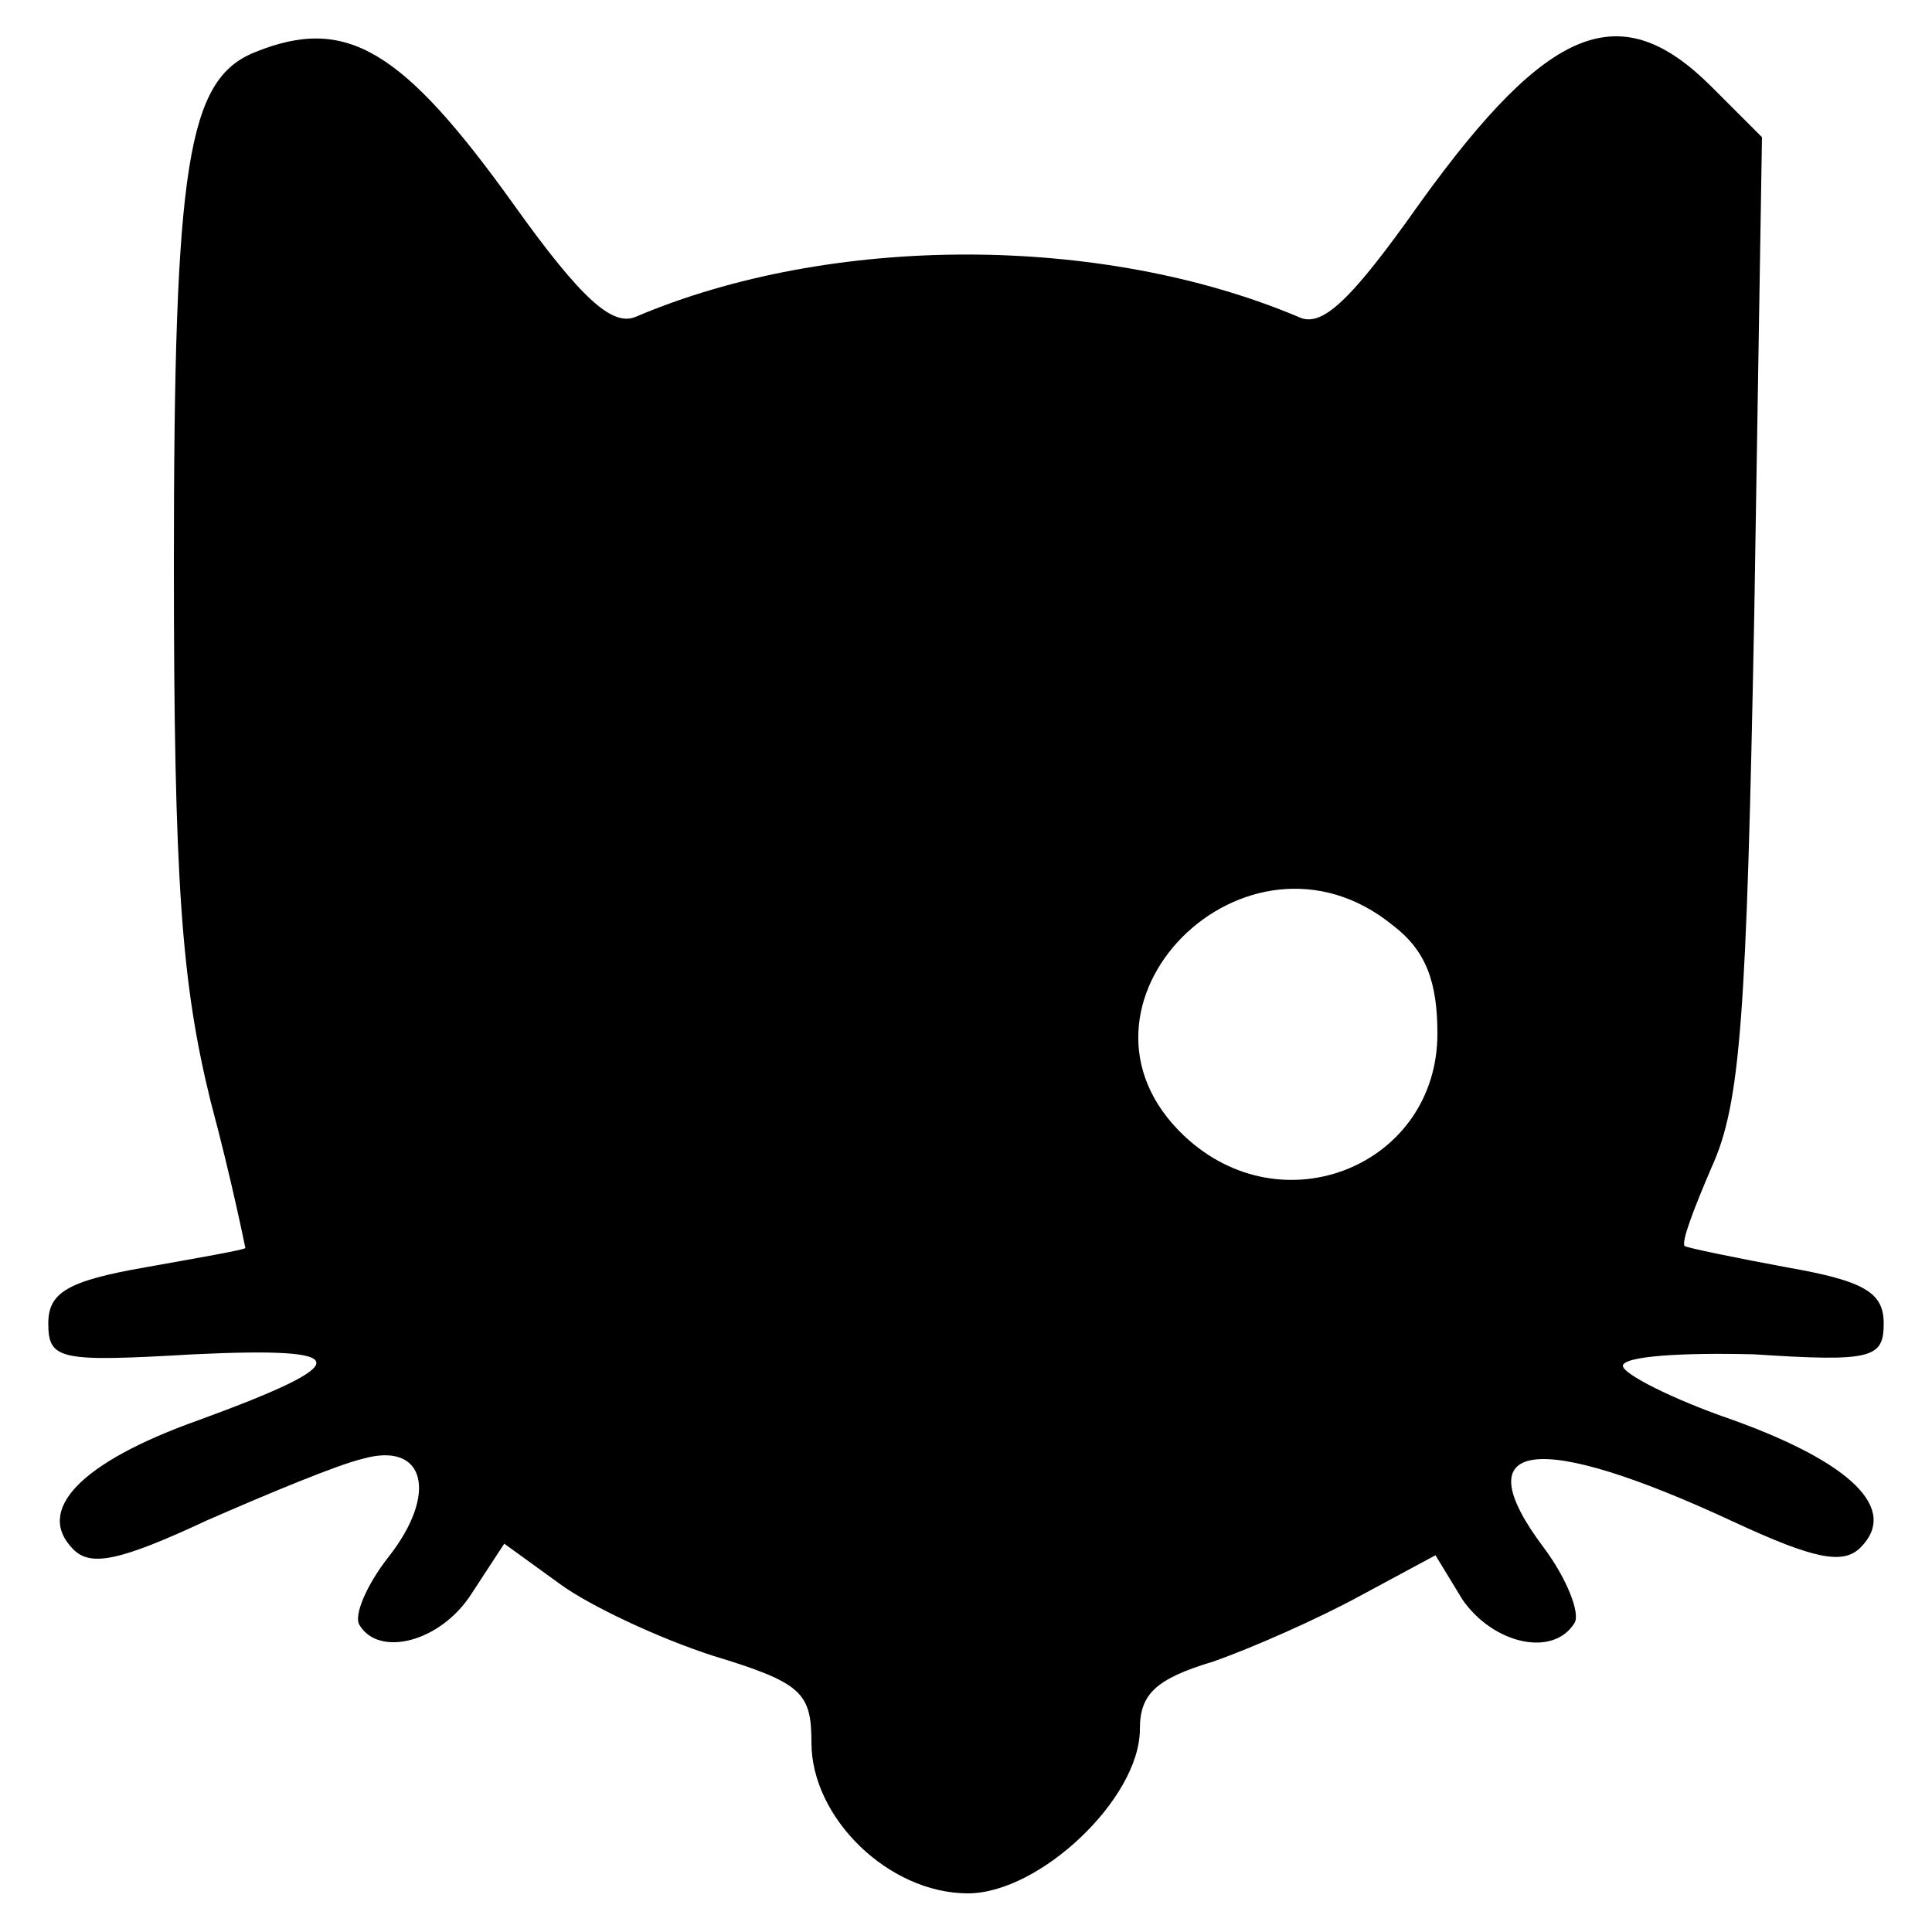 <?xml version="1.0" standalone="no"?>
<!DOCTYPE svg PUBLIC "-//W3C//DTD SVG 20010904//EN"
 "http://www.w3.org/TR/2001/REC-SVG-20010904/DTD/svg10.dtd">
<svg version="1.0" xmlns="http://www.w3.org/2000/svg"
 width="100pt" height="100pt" viewBox="0 0 100 100"
 preserveAspectRatio="xMidYMid meet">
<g transform="translate(0,100) scale(0.1,-0.1)"
fill="#000000" stroke="none">
<path d="M132 973 c-35 -14 -42 -58 -42 -265 0 -165 4 -217 19 -278 11 -41 18
-76 18 -76 -1 -1 -24 -5 -52 -10 -40 -7 -50 -13 -50 -29 0 -19 6 -20 75 -16
84 4 85 -4 3 -34 -62 -22 -85 -47 -65 -67 9 -9 24 -6 69 15 32 14 68 29 81 32
32 9 39 -18 13 -51 -11 -14 -18 -30 -15 -35 10 -17 42 -9 58 16 l17 26 29 -21
c15 -11 51 -28 79 -37 46 -14 51 -19 51 -45 0 -39 40 -78 81 -78 37 0 89 49
89 85 0 18 8 26 38 35 20 7 54 22 76 34 l39 21 14 -23 c16 -23 47 -30 58 -12
3 5 -4 23 -16 39 -42 56 -4 61 99 13 41 -19 56 -22 65 -13 20 20 -5 44 -66 66
-32 11 -57 24 -57 28 0 5 30 7 68 6 61 -4 67 -2 67 16 0 16 -10 22 -50 29 -27
5 -51 10 -53 11 -2 2 5 20 14 41 15 33 18 78 22 286 l4 247 -26 26 c-47 47
-84 33 -151 -60 -36 -51 -51 -65 -63 -59 -102 43 -242 43 -343 0 -12 -5 -28 9
-63 58 -58 81 -87 98 -134 79z m589 -452 c17 -13 23 -29 23 -56 0 -68 -80
-101 -131 -53 -71 67 32 171 108 109z"/>
</g>
</svg>
